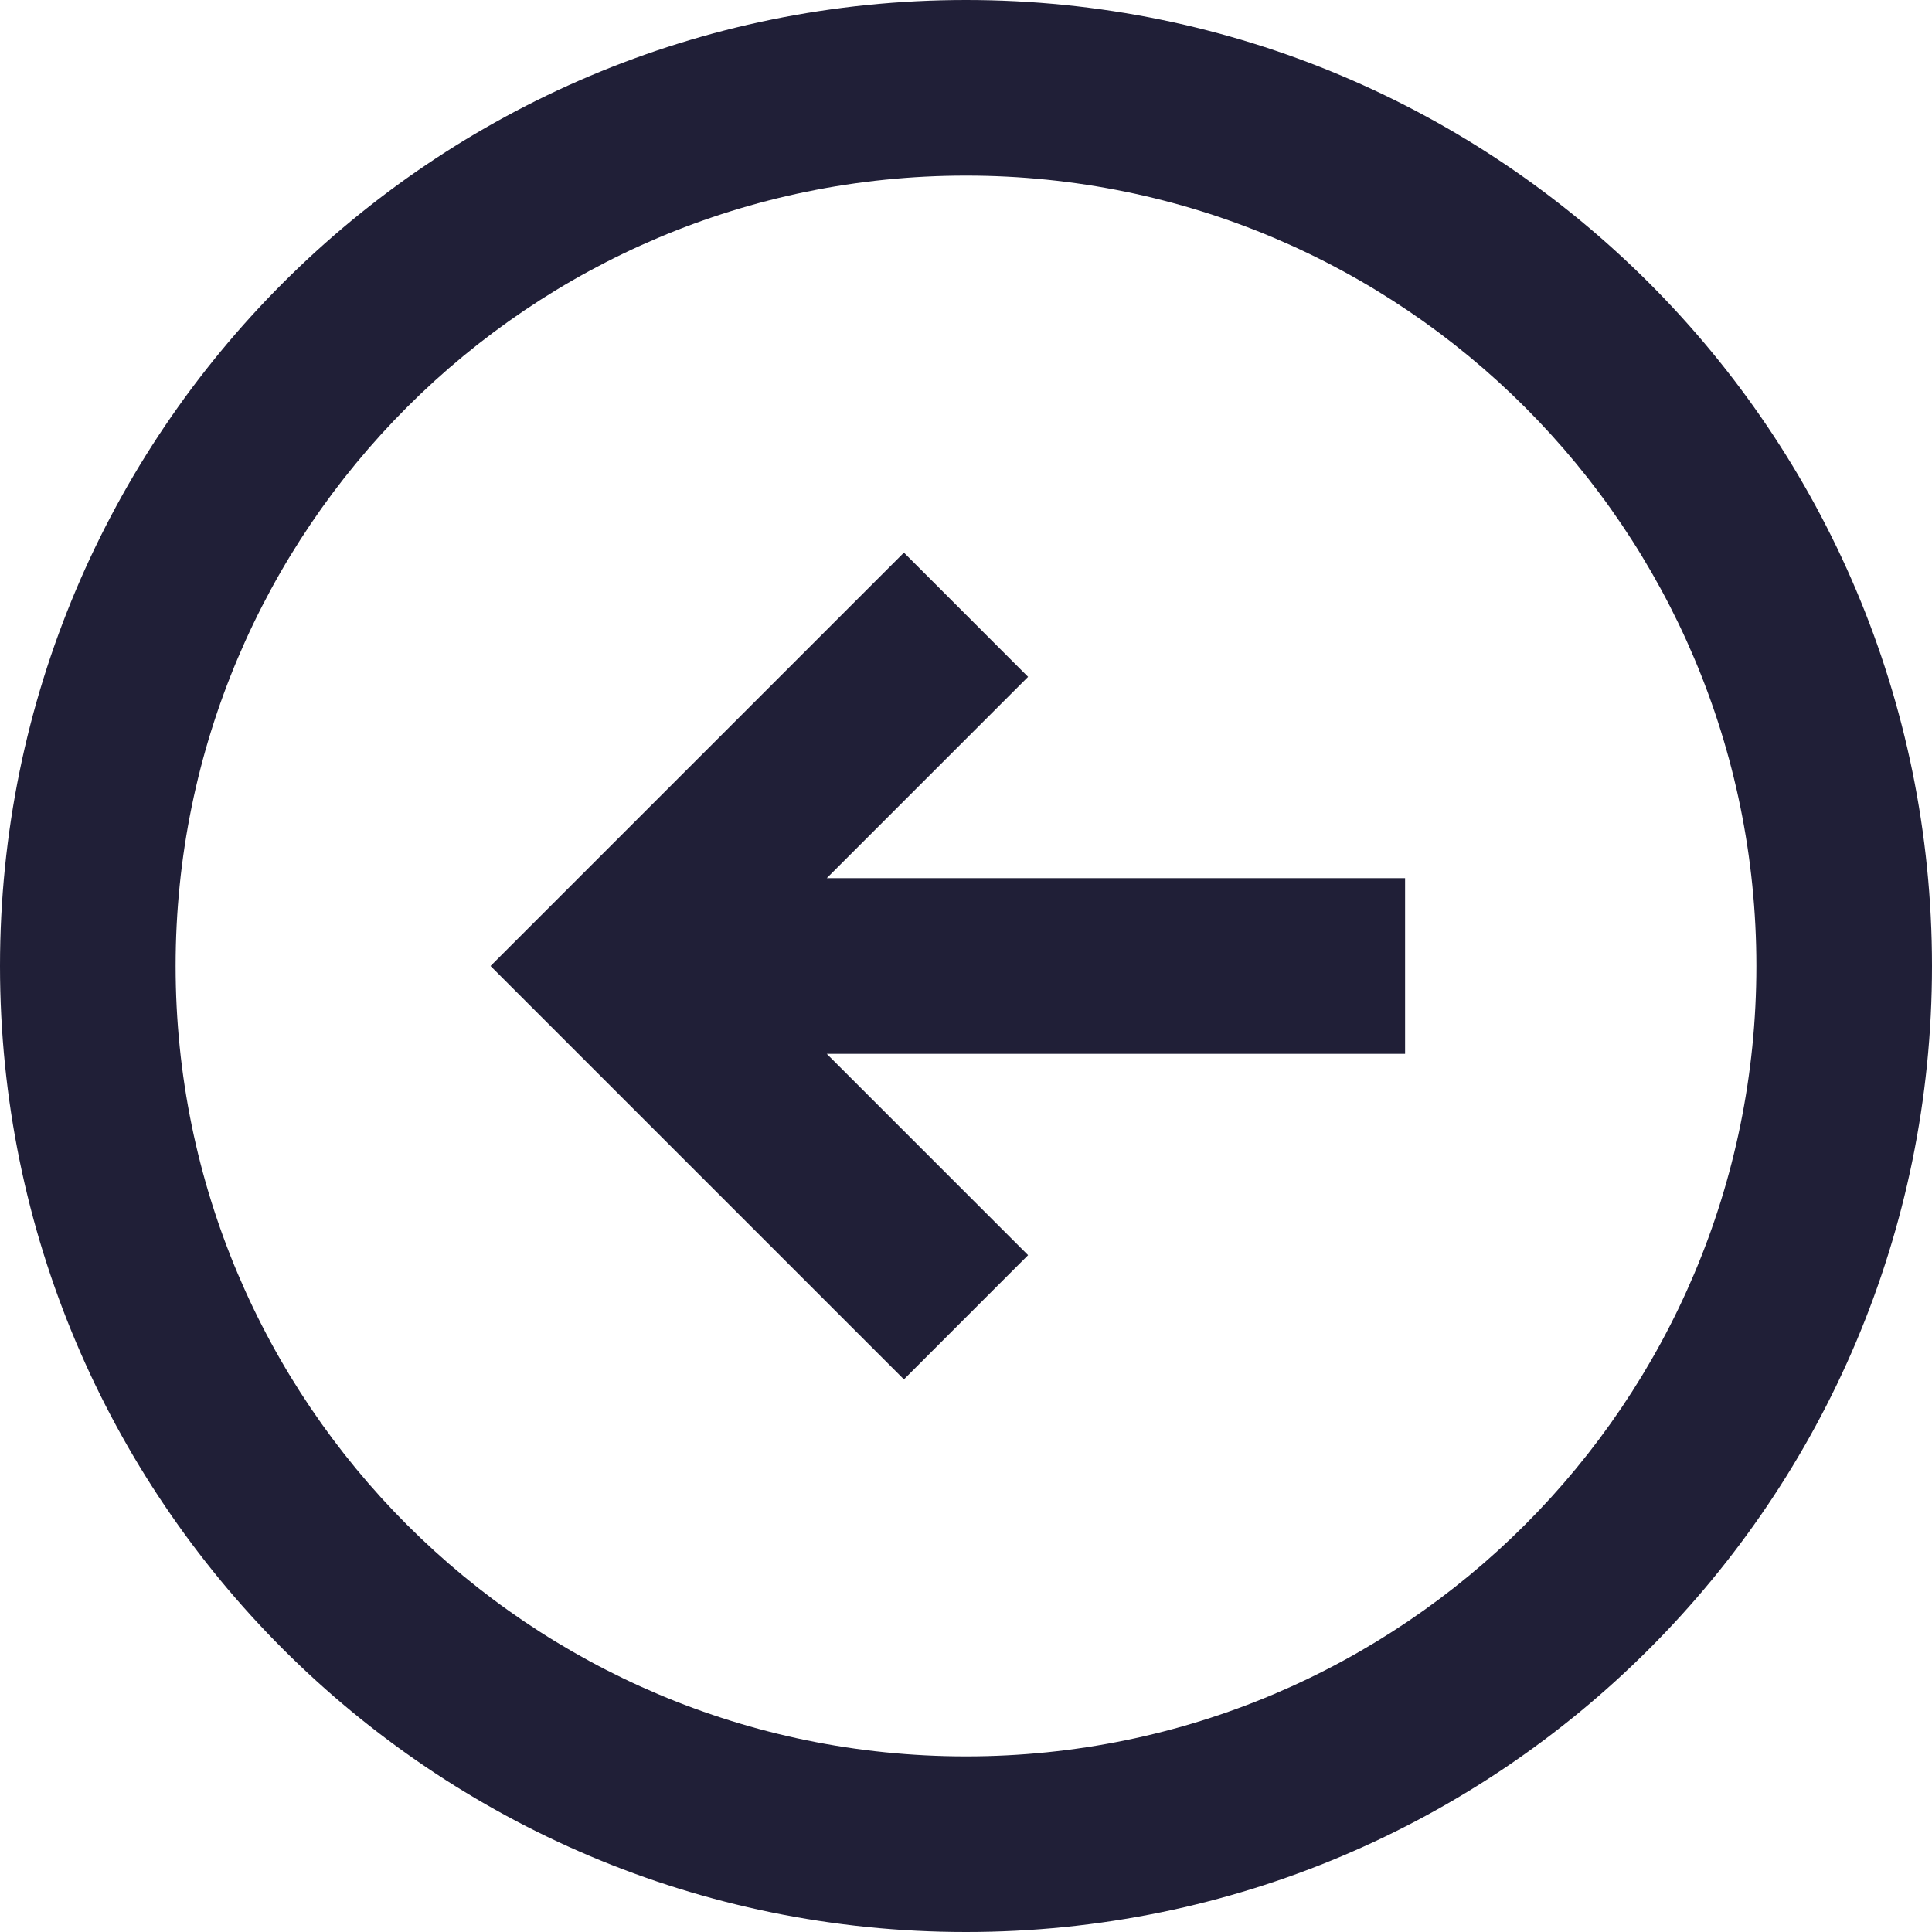 <svg width="30" height="30" viewBox="0 0 30 30" fill="none" xmlns="http://www.w3.org/2000/svg">
    <path fill-rule="evenodd" clip-rule="evenodd" d="M15 0C23.284 0 30 6.716 30 15C30 23.284 23.284 30 15 30C6.716 30 0 23.284 0 15C0 6.716 6.716 0 15 0ZM15 2.727C8.222 2.727 2.727 8.222 2.727 15C2.727 21.778 8.222 27.273 15 27.273C21.778 27.273 27.273 21.778 27.273 15C27.273 8.222 21.778 2.727 15 2.727ZM21.818 13.636L12.838 13.636L15.964 10.51L14.036 8.581L7.617 15L14.036 21.419L15.964 19.49L12.838 16.364H21.818V13.636Z" fill="#201F37"/>
</svg>
